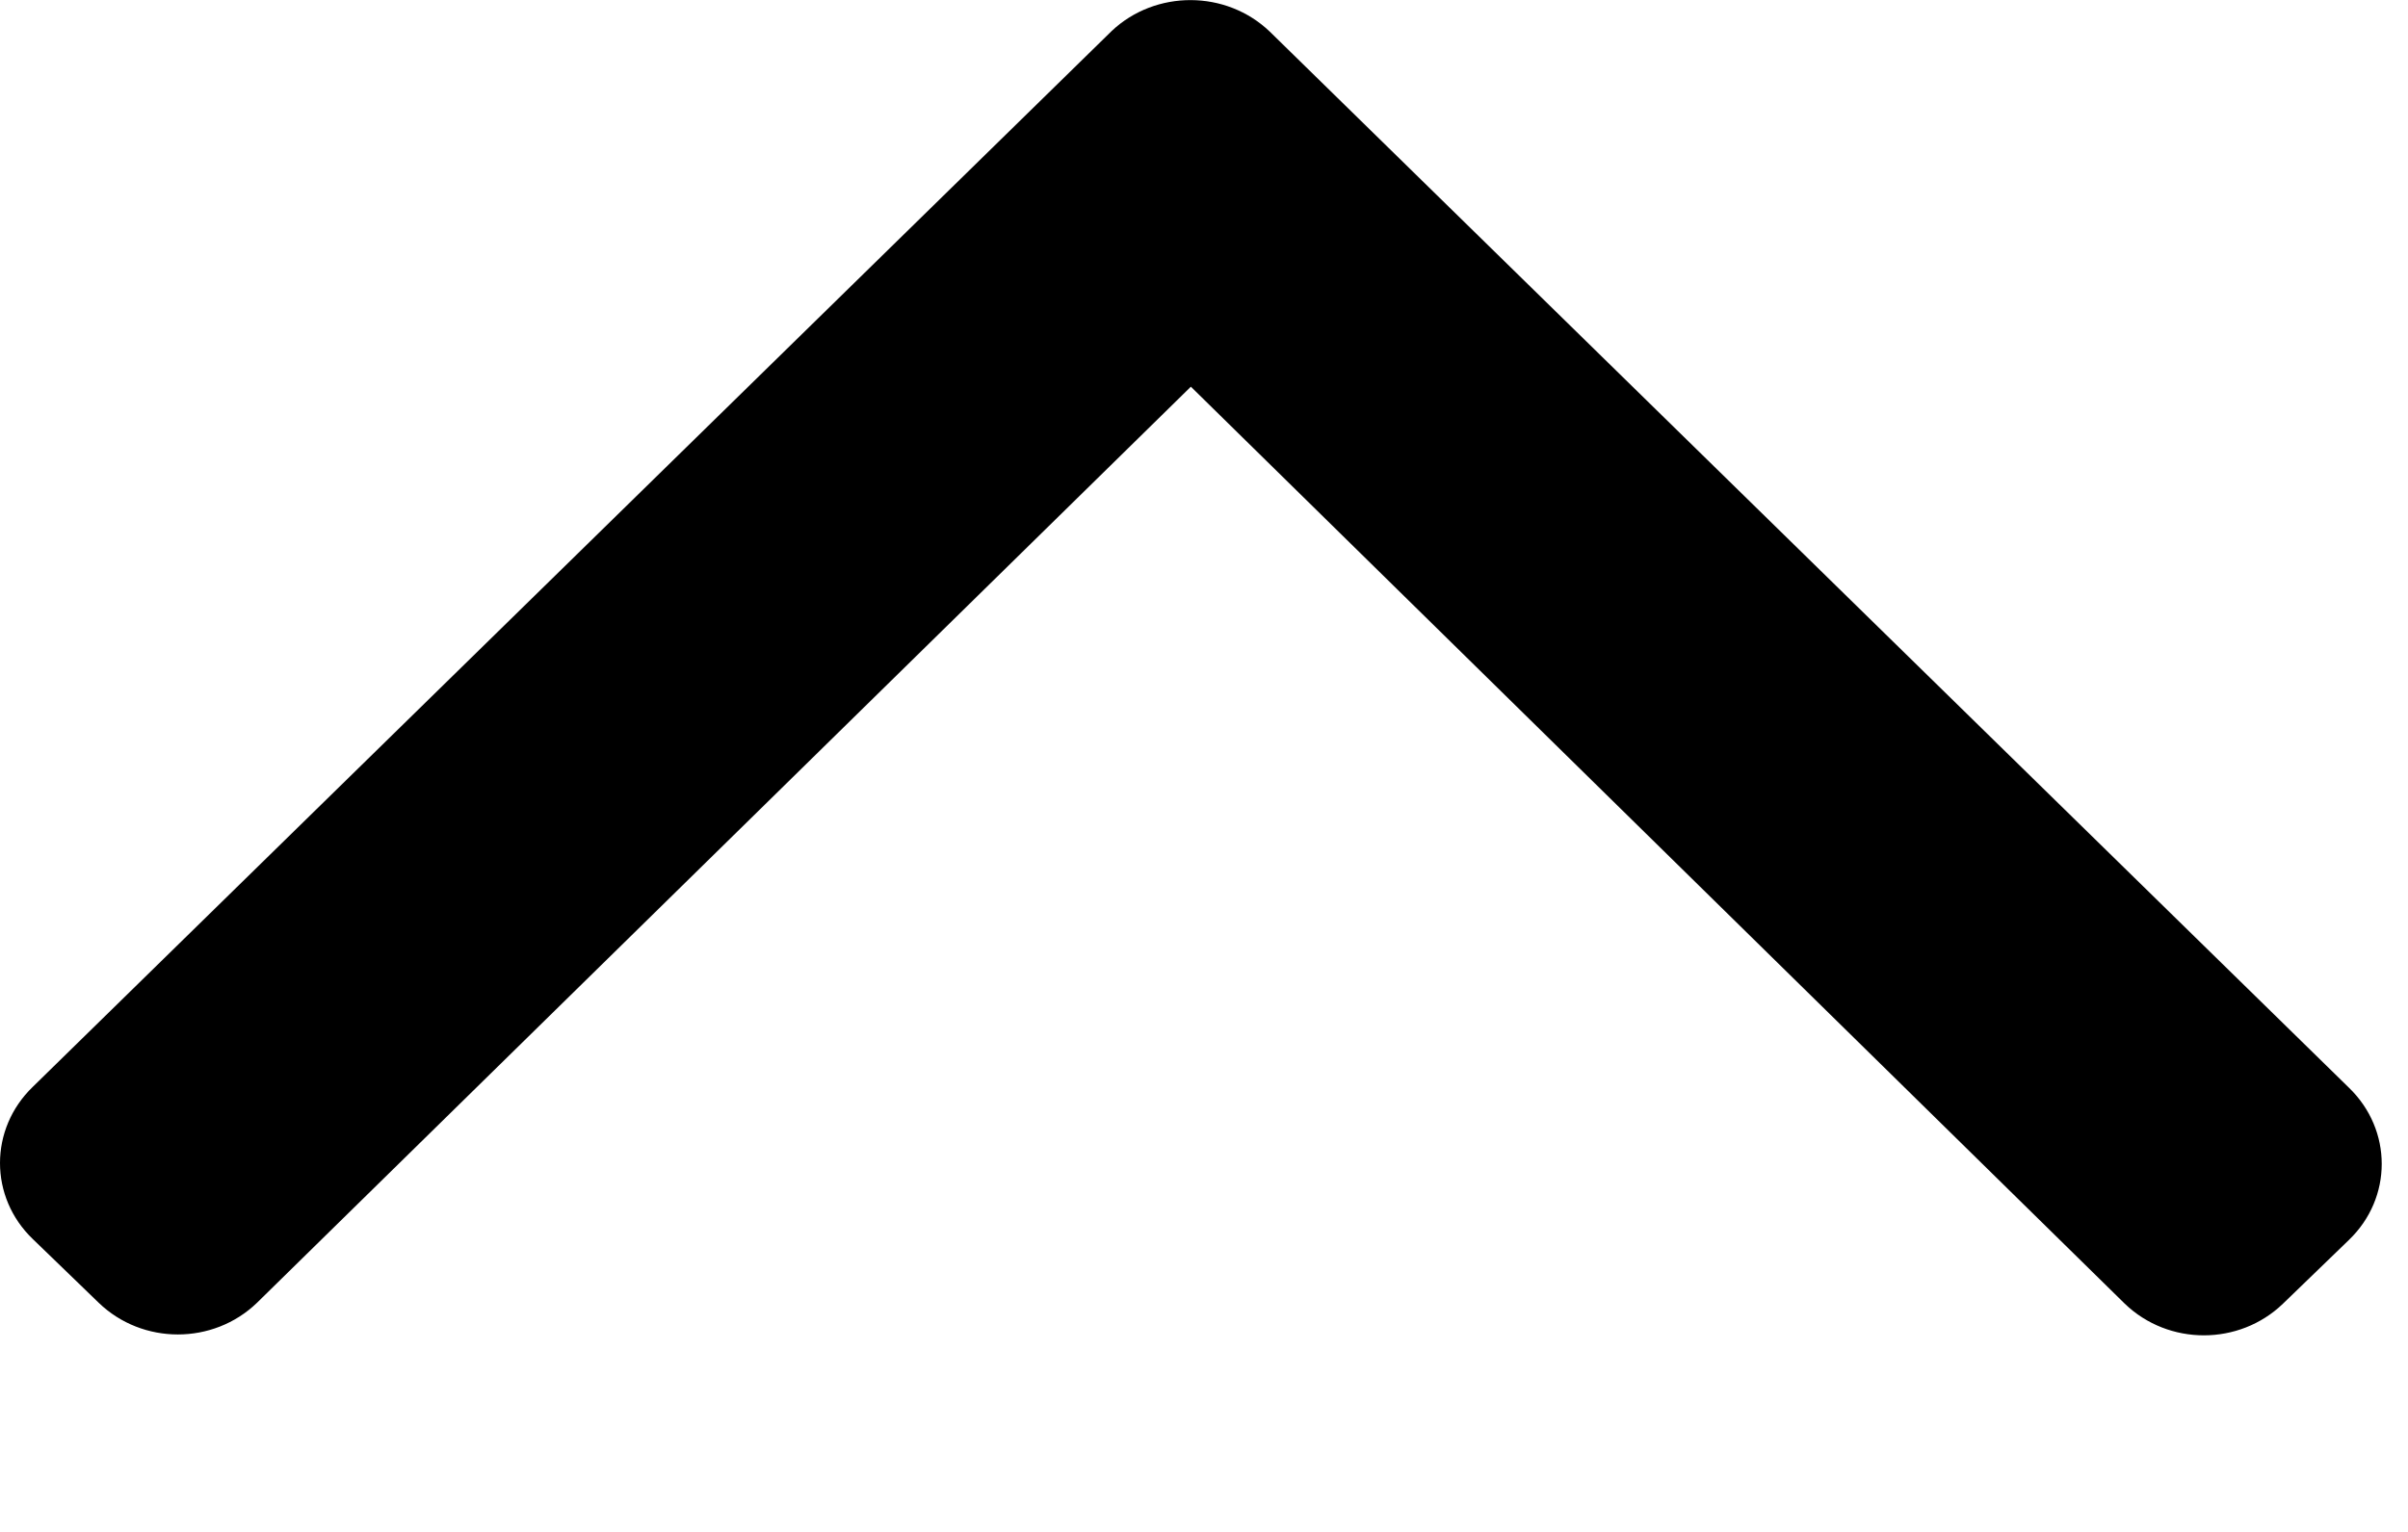 <svg width="11" height="7" viewBox="0 0 11 7" fill="none" xmlns="http://www.w3.org/2000/svg">
<path d="M5.801 0.145L10.73 4.97C10.93 5.163 10.93 5.474 10.73 5.666L10.429 5.957C10.229 6.15 9.906 6.15 9.706 5.957L5.44 1.767L1.174 5.953C0.974 6.146 0.651 6.146 0.451 5.953L0.15 5.662C-0.05 5.47 -0.05 5.159 0.15 4.966L5.079 0.141C5.279 -0.047 5.601 -0.047 5.801 0.145Z" fill="#000"/>
</svg>